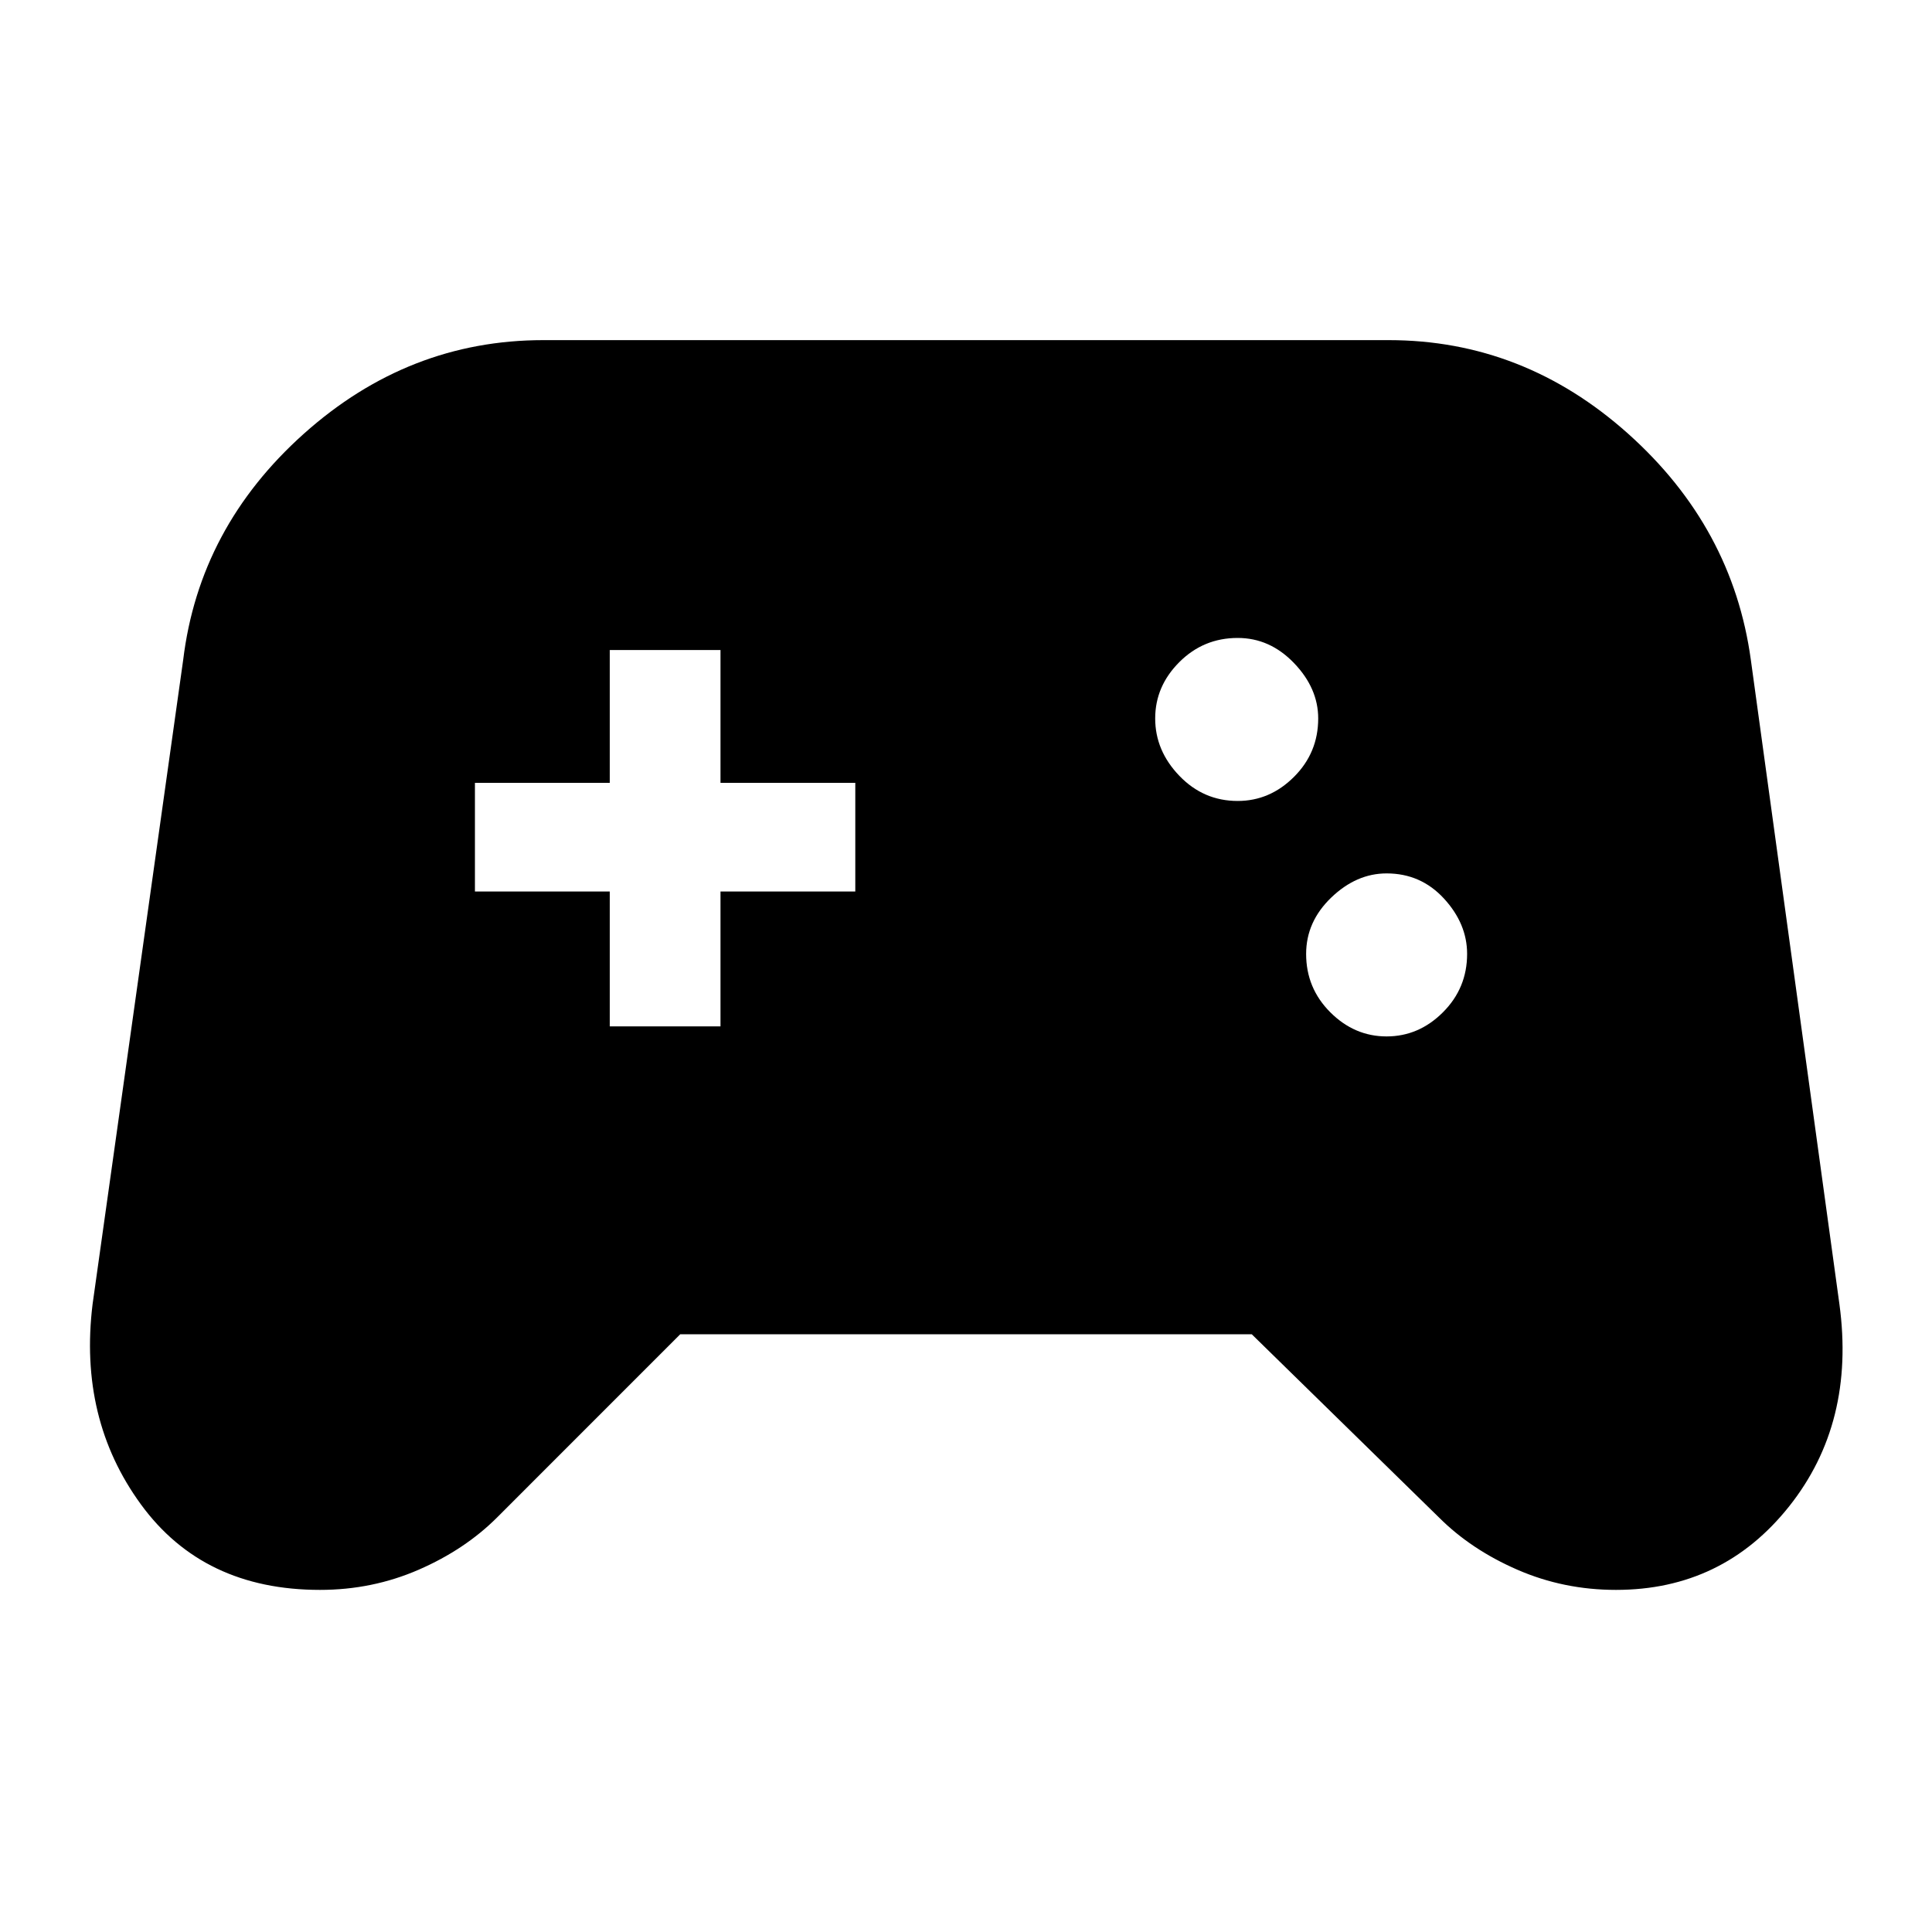 <svg xmlns="http://www.w3.org/2000/svg" height="40" width="40"><path d="M6.625 32.917Q4.208 32.917 2.917 31.146Q1.625 29.375 1.917 27L3.792 13.667Q4.125 10.917 6.292 8.979Q8.458 7.042 11.25 7.042H28.75Q31.542 7.042 33.708 8.979Q35.875 10.917 36.25 13.667L38.083 27Q38.417 29.458 37.042 31.188Q35.667 32.917 33.458 32.917Q32.375 32.917 31.417 32.5Q30.458 32.083 29.792 31.417L25.917 27.625H14.083L10.292 31.417Q9.625 32.083 8.667 32.5Q7.708 32.917 6.625 32.917ZM28.708 21.458Q29.375 21.458 29.875 20.958Q30.375 20.458 30.375 19.75Q30.375 19.125 29.896 18.604Q29.417 18.083 28.708 18.083Q28.083 18.083 27.562 18.583Q27.042 19.083 27.042 19.75Q27.042 20.458 27.542 20.958Q28.042 21.458 28.708 21.458ZM25.625 16.583Q26.292 16.583 26.792 16.083Q27.292 15.583 27.292 14.875Q27.292 14.25 26.792 13.729Q26.292 13.208 25.625 13.208Q24.917 13.208 24.417 13.708Q23.917 14.208 23.917 14.875Q23.917 15.542 24.417 16.062Q24.917 16.583 25.625 16.583ZM12.625 21.25H14.917V18.458H17.708V16.208H14.917V13.458H12.625V16.208H9.833V18.458H12.625Z"/></svg>